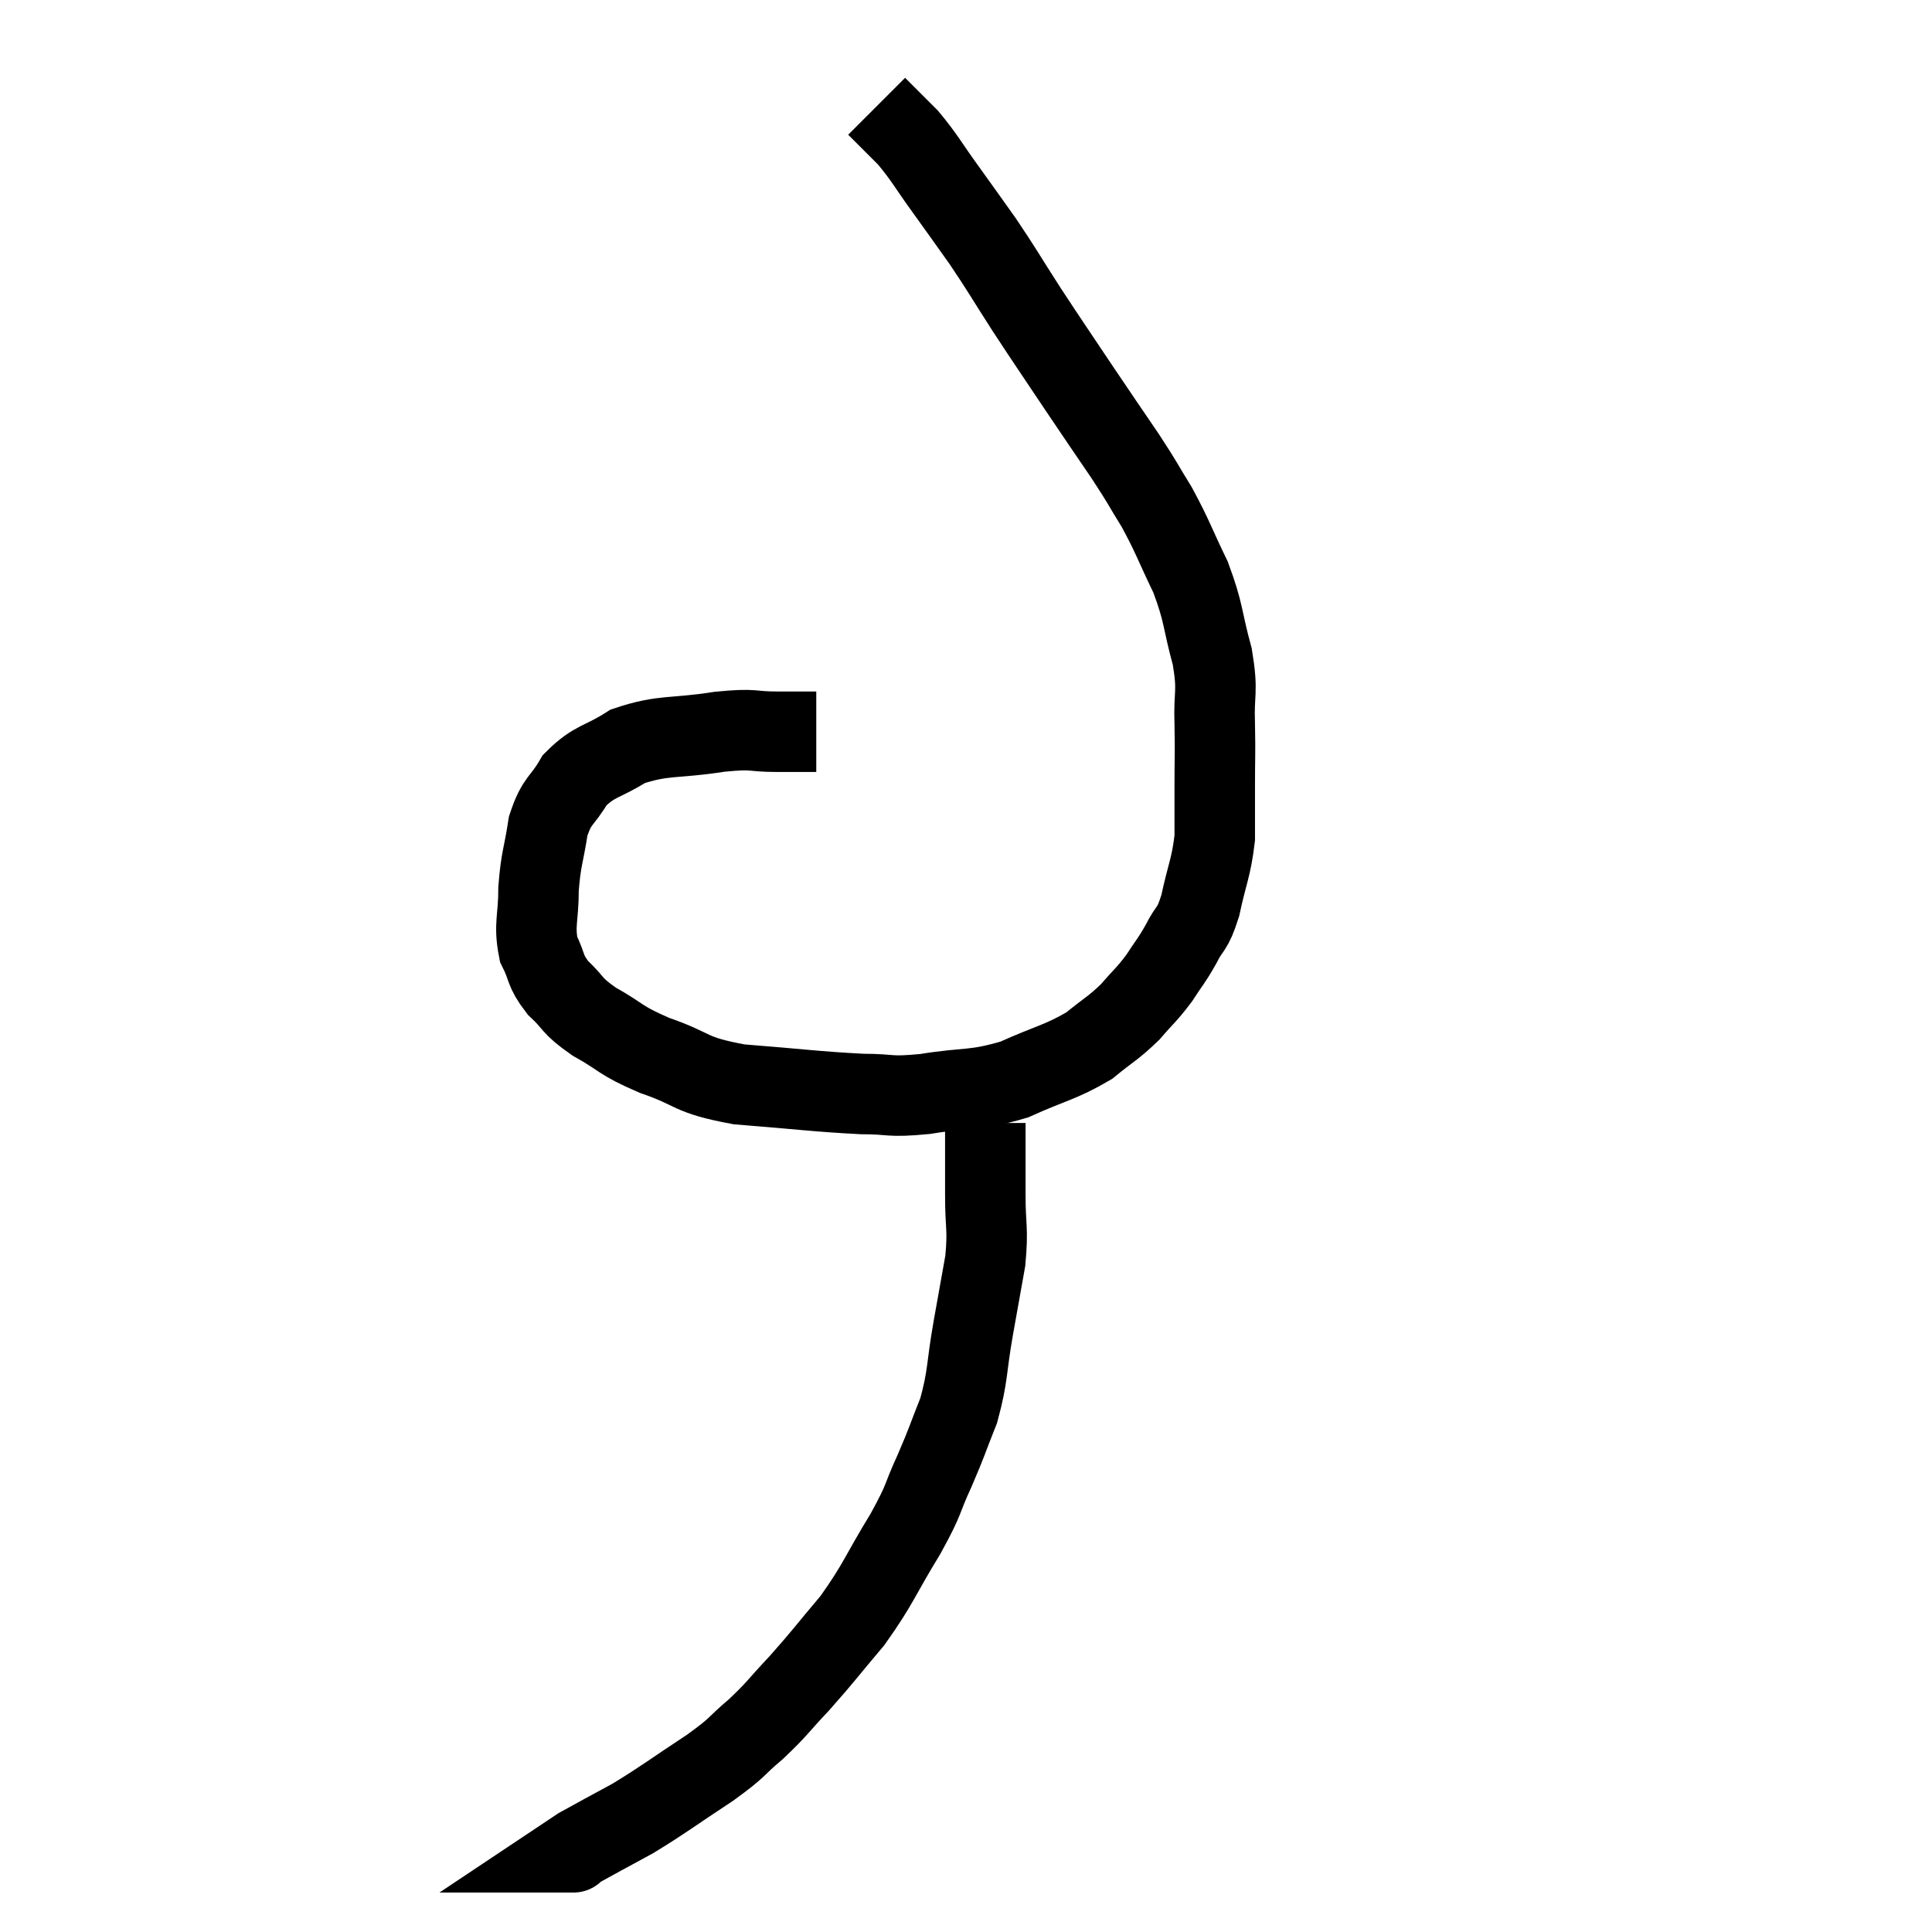 <svg width="48" height="48" viewBox="0 0 48 48" xmlns="http://www.w3.org/2000/svg"><path d="M 20.28 18.18 C 19.8 18.18, 19.92 18.18, 19.32 18.18 C 18.6 18.18, 18.81 18.09, 17.88 18.18 C 16.74 18.36, 16.5 18.24, 15.6 18.54 C 14.94 18.96, 14.775 18.885, 14.28 19.38 C 13.95 19.95, 13.845 19.845, 13.62 20.52 C 13.5 21.3, 13.44 21.315, 13.38 22.08 C 13.38 22.83, 13.26 22.965, 13.38 23.58 C 13.62 24.06, 13.515 24.09, 13.86 24.54 C 14.31 24.96, 14.16 24.96, 14.76 25.38 C 15.51 25.8, 15.36 25.83, 16.26 26.22 C 17.31 26.58, 17.07 26.7, 18.36 26.94 C 19.89 27.06, 20.265 27.12, 21.42 27.18 C 22.2 27.18, 22.035 27.27, 22.98 27.18 C 24.09 27, 24.18 27.12, 25.2 26.82 C 26.13 26.4, 26.34 26.4, 27.06 25.98 C 27.57 25.56, 27.645 25.56, 28.08 25.14 C 28.44 24.72, 28.485 24.72, 28.8 24.3 C 29.07 23.88, 29.085 23.91, 29.34 23.46 C 29.58 22.98, 29.61 23.16, 29.82 22.5 C 30 21.66, 30.09 21.57, 30.18 20.82 C 30.18 20.16, 30.18 20.205, 30.18 19.5 C 30.18 18.75, 30.195 18.795, 30.18 18 C 30.15 17.16, 30.27 17.235, 30.12 16.32 C 29.85 15.33, 29.925 15.27, 29.58 14.34 C 29.16 13.47, 29.145 13.35, 28.74 12.6 C 28.35 11.97, 28.44 12.075, 27.96 11.34 C 27.39 10.5, 27.435 10.575, 26.82 9.66 C 26.16 8.67, 26.1 8.595, 25.5 7.68 C 24.96 6.84, 24.915 6.735, 24.42 6 C 23.97 5.37, 23.985 5.385, 23.52 4.74 C 23.04 4.08, 22.995 3.945, 22.56 3.42 C 22.17 3.03, 21.975 2.835, 21.78 2.64 L 21.78 2.64" fill="none" stroke="black" stroke-width="2"></path><path d="M 24.48 27.9 C 24.48 28.8, 24.48 28.845, 24.48 29.7 C 24.48 30.51, 24.555 30.495, 24.48 31.32 C 24.33 32.16, 24.345 32.07, 24.18 33 C 24 34.02, 24.06 34.155, 23.82 35.04 C 23.52 35.79, 23.55 35.775, 23.22 36.54 C 22.86 37.32, 23.01 37.17, 22.5 38.1 C 21.84 39.18, 21.84 39.33, 21.18 40.26 C 20.52 41.04, 20.46 41.145, 19.86 41.82 C 19.32 42.39, 19.335 42.435, 18.78 42.96 C 18.21 43.44, 18.405 43.365, 17.64 43.92 C 16.68 44.55, 16.53 44.685, 15.72 45.18 C 15.06 45.54, 14.775 45.69, 14.4 45.9 C 14.31 45.96, 14.265 45.99, 14.22 46.02 C 14.22 46.02, 14.28 46.02, 14.22 46.02 L 13.98 46.02" fill="none" stroke="black" stroke-width="2"></path></svg>